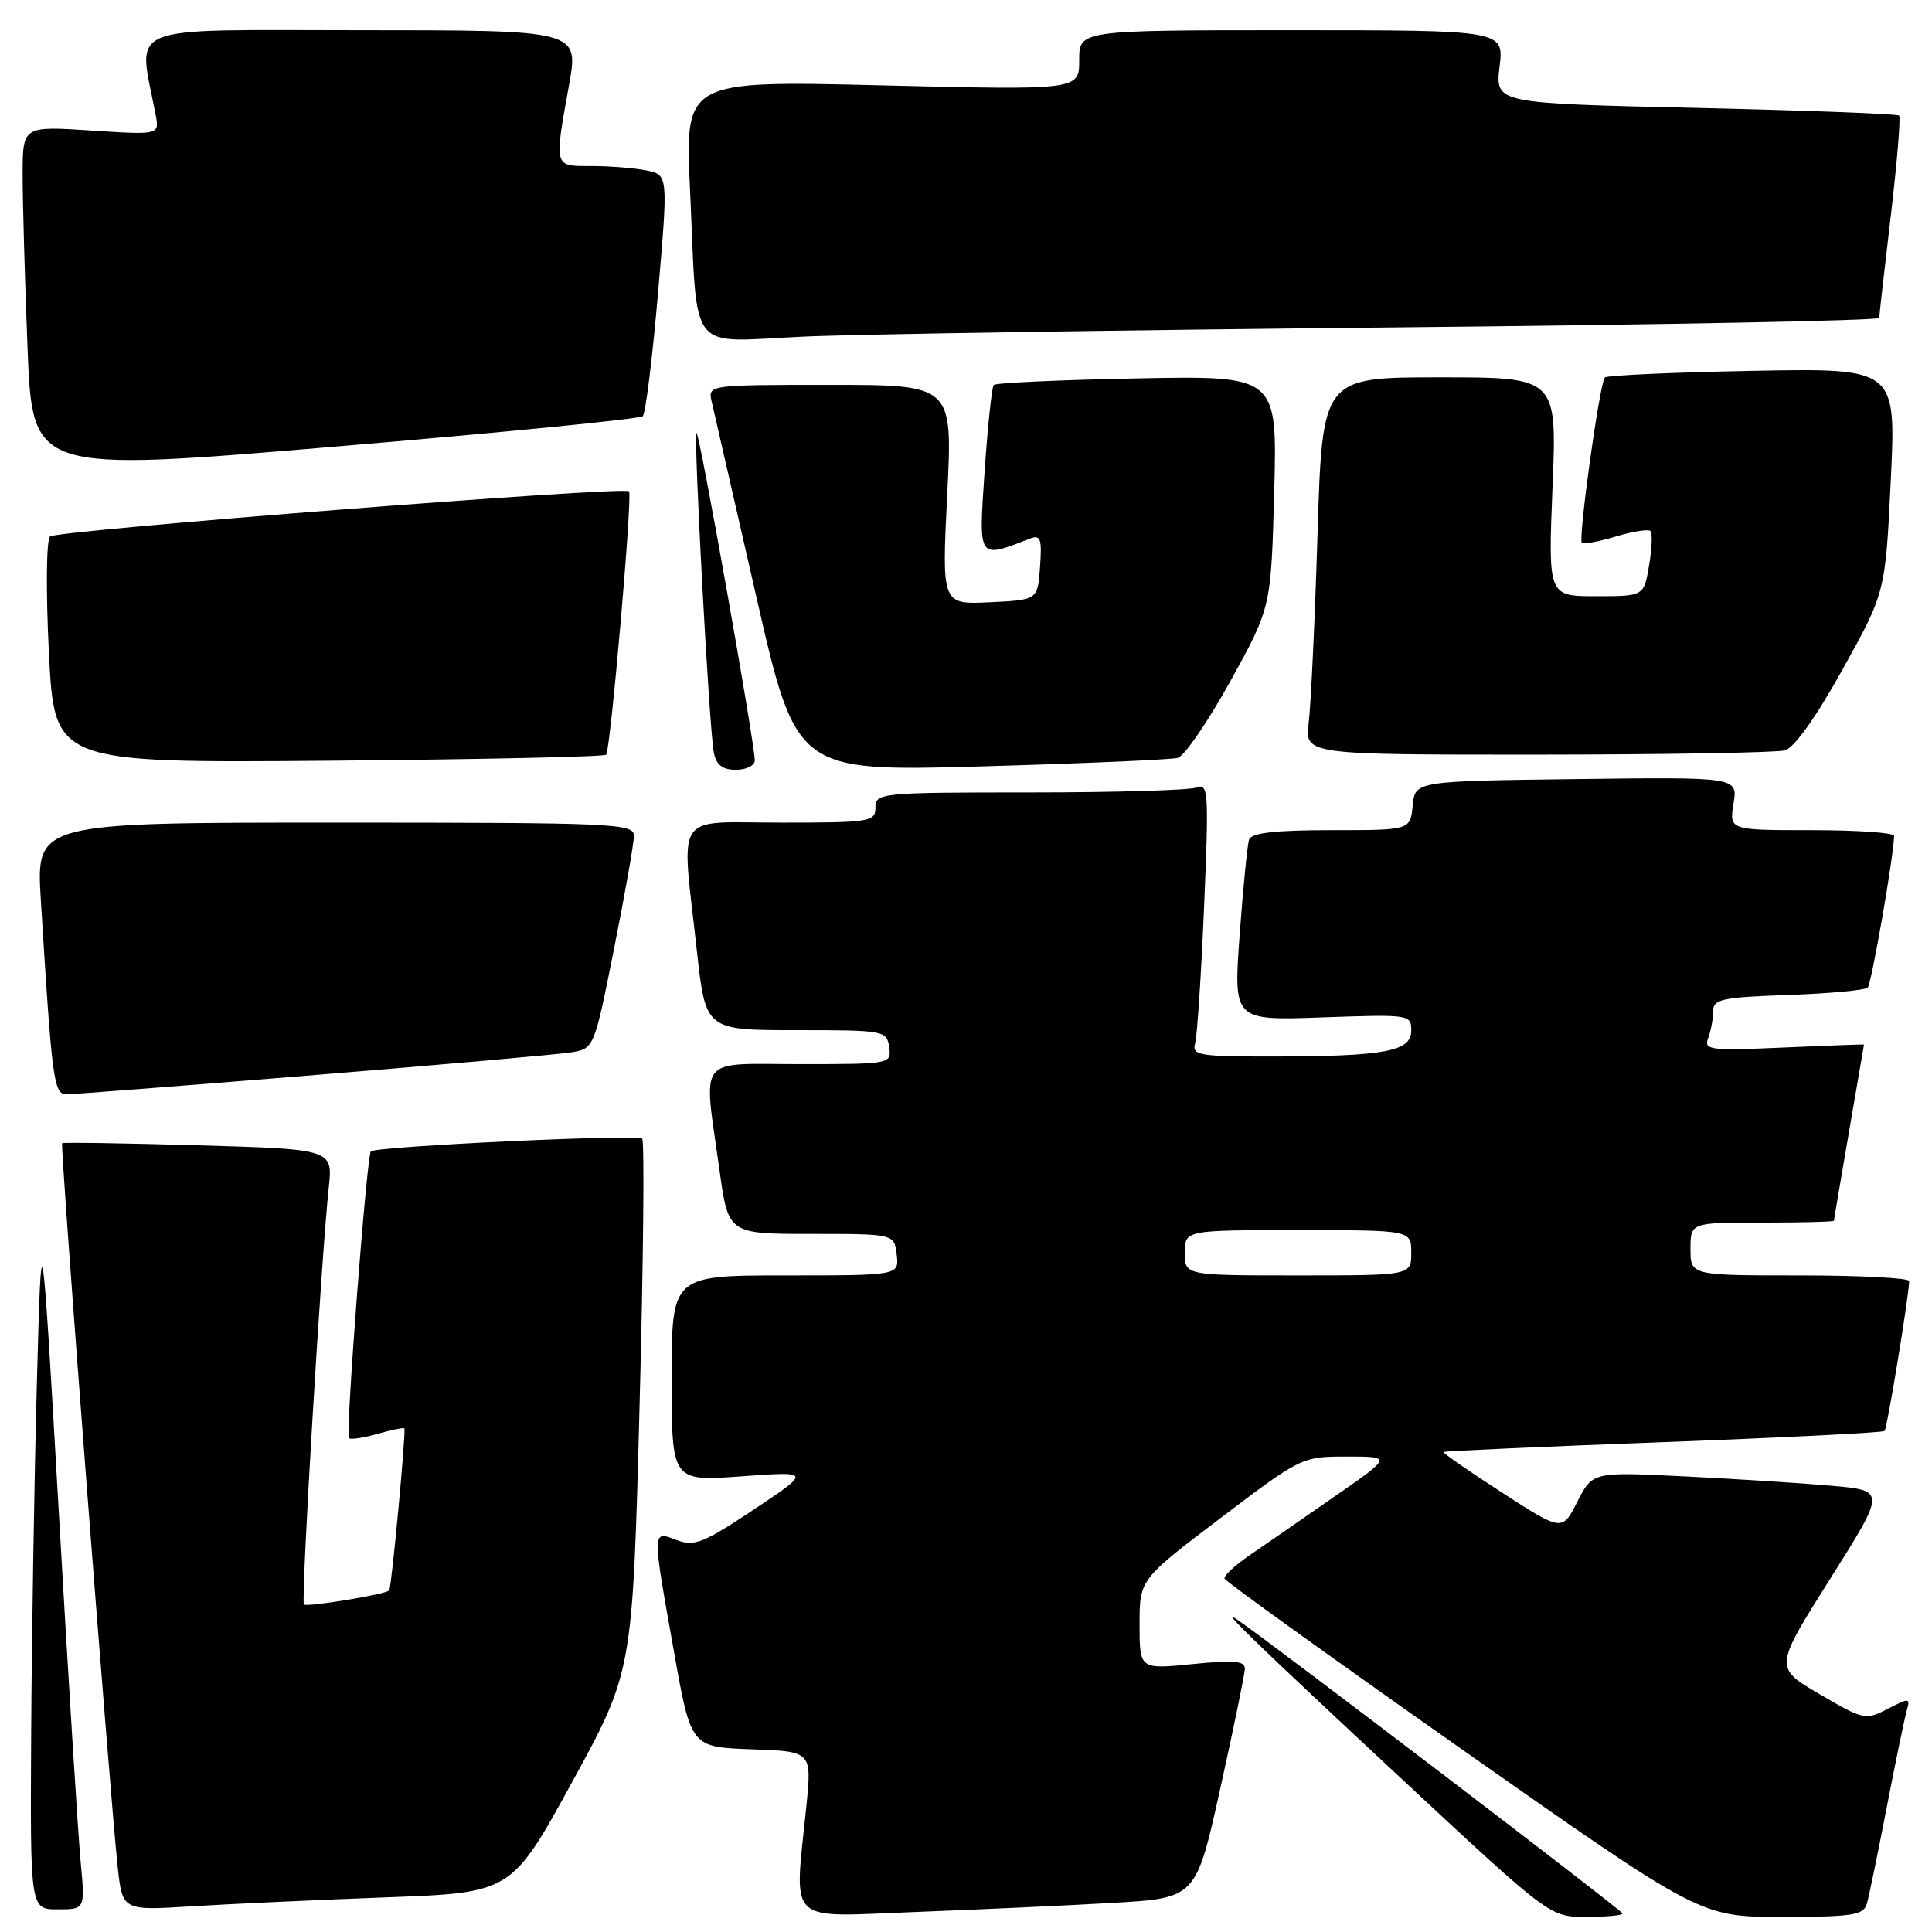 <?xml version="1.0" encoding="UTF-8" standalone="no"?>
<!DOCTYPE svg PUBLIC "-//W3C//DTD SVG 1.1//EN" "http://www.w3.org/Graphics/SVG/1.1/DTD/svg11.dtd" >
<svg xmlns="http://www.w3.org/2000/svg" xmlns:xlink="http://www.w3.org/1999/xlink" version="1.1" viewBox="0 0 256 256">
 <g >
 <path fill="currentColor"
d=" M 147.49 252.14 C 158.48 251.50 158.48 251.50 161.69 237.00 C 163.46 229.03 164.92 221.89 164.95 221.15 C 164.99 220.07 163.57 219.94 158.00 220.50 C 151.00 221.20 151.00 221.20 151.00 215.24 C 151.00 209.29 151.00 209.29 161.74 201.14 C 172.40 193.06 172.52 193.00 178.46 193.00 C 184.45 193.00 184.45 193.00 176.90 198.25 C 172.75 201.14 167.71 204.62 165.69 206.00 C 163.67 207.38 162.12 208.81 162.26 209.18 C 162.39 209.55 176.63 219.79 193.90 231.93 C 225.31 254.00 225.31 254.00 236.09 254.00 C 245.49 254.00 246.93 253.78 247.37 252.25 C 247.65 251.29 248.83 245.55 250.00 239.50 C 251.17 233.45 252.36 227.68 252.65 226.68 C 253.15 224.96 253.01 224.95 250.14 226.43 C 247.20 227.95 246.92 227.89 241.10 224.48 C 235.09 220.96 235.09 220.96 242.49 209.23 C 249.89 197.50 249.89 197.50 242.70 196.87 C 238.74 196.52 229.99 195.96 223.27 195.63 C 211.03 195.02 211.03 195.02 209.01 198.97 C 207.00 202.93 207.00 202.93 199.02 197.77 C 194.64 194.94 191.15 192.52 191.27 192.39 C 191.40 192.27 204.51 191.68 220.41 191.09 C 236.31 190.49 249.50 189.83 249.72 189.61 C 250.06 189.27 252.93 171.79 252.98 169.75 C 252.99 169.34 246.47 169.00 238.50 169.00 C 224.00 169.00 224.00 169.00 224.00 165.50 C 224.00 162.00 224.00 162.00 233.50 162.00 C 238.72 162.00 243.00 161.89 243.01 161.75 C 243.01 161.61 243.91 156.32 245.00 150.00 C 246.09 143.68 246.99 138.46 246.99 138.41 C 247.00 138.37 242.20 138.54 236.34 138.80 C 226.56 139.24 225.73 139.13 226.34 137.56 C 226.70 136.61 227.00 135.02 227.00 134.01 C 227.00 132.39 228.11 132.15 236.92 131.84 C 242.37 131.65 247.12 131.21 247.48 130.86 C 247.99 130.34 250.91 113.57 250.98 110.75 C 250.99 110.34 246.08 110.00 240.06 110.00 C 229.13 110.00 229.13 110.00 229.70 106.48 C 230.27 102.96 230.27 102.96 208.88 103.23 C 187.50 103.50 187.50 103.50 187.19 106.75 C 186.87 110.00 186.87 110.00 176.41 110.00 C 168.92 110.00 165.82 110.36 165.51 111.25 C 165.28 111.94 164.72 117.61 164.26 123.87 C 163.44 135.23 163.44 135.23 175.22 134.81 C 186.78 134.40 187.00 134.43 187.00 136.56 C 187.00 139.32 183.53 139.97 168.68 139.99 C 158.86 140.00 157.91 139.84 158.36 138.25 C 158.63 137.29 159.17 129.12 159.55 120.10 C 160.19 104.90 160.12 103.74 158.54 104.35 C 157.60 104.71 147.65 105.00 136.42 105.00 C 116.67 105.00 116.00 105.07 116.00 107.00 C 116.00 108.89 115.33 109.00 103.50 109.00 C 89.08 109.00 90.27 107.18 92.34 126.00 C 93.50 136.50 93.50 136.50 105.50 136.50 C 117.18 136.50 117.51 136.56 117.82 138.75 C 118.14 140.98 118.01 141.00 106.07 141.00 C 92.14 141.00 93.20 139.62 95.33 155.00 C 96.50 163.50 96.50 163.50 107.50 163.50 C 118.50 163.50 118.50 163.50 118.82 166.25 C 119.13 169.00 119.13 169.00 104.07 169.00 C 89.00 169.00 89.00 169.00 89.00 182.64 C 89.00 196.29 89.00 196.29 98.25 195.62 C 107.50 194.95 107.50 194.95 99.90 200.01 C 93.21 204.47 91.99 204.95 89.65 204.06 C 86.37 202.81 86.38 202.48 89.33 219.00 C 91.56 231.50 91.56 231.50 99.57 231.79 C 107.57 232.07 107.57 232.07 106.85 239.29 C 105.24 255.26 103.95 254.00 121.25 253.35 C 129.64 253.03 141.45 252.49 147.49 252.14 Z  M 215.00 253.55 C 215.00 253.18 168.93 218.04 164.00 214.65 C 161.35 212.83 166.07 217.40 185.93 235.90 C 205.36 254.00 205.36 254.00 210.18 254.00 C 212.83 254.00 215.00 253.80 215.00 253.55 Z  M 10.69 246.75 C 10.36 243.31 9.06 222.50 7.80 200.50 C 5.50 160.50 5.50 160.50 4.88 183.50 C 4.54 196.15 4.20 216.96 4.13 229.75 C 4.00 253.00 4.00 253.00 7.64 253.00 C 11.28 253.00 11.28 253.00 10.69 246.75 Z  M 51.14 251.41 C 67.77 250.80 67.77 250.80 75.80 236.15 C 83.82 221.50 83.82 221.50 84.74 186.50 C 85.25 167.25 85.41 151.22 85.09 150.87 C 84.52 150.26 49.88 151.89 49.14 152.56 C 48.60 153.05 45.76 190.09 46.23 190.56 C 46.45 190.78 48.15 190.53 50.00 190.00 C 51.85 189.47 53.46 189.14 53.58 189.27 C 53.83 189.55 51.88 210.40 51.57 210.74 C 51.09 211.27 40.65 212.98 40.27 212.60 C 39.85 212.18 42.57 166.59 43.56 157.39 C 44.11 152.28 44.11 152.28 26.30 151.76 C 16.51 151.48 8.38 151.35 8.23 151.48 C 7.95 151.71 14.54 237.56 15.59 247.34 C 16.22 253.17 16.22 253.17 25.36 252.60 C 30.39 252.29 41.99 251.75 51.14 251.41 Z  M 41.45 142.47 C 58.53 141.08 73.90 139.72 75.61 139.45 C 78.72 138.96 78.72 138.96 81.36 125.73 C 82.81 118.45 84.00 111.71 84.00 110.75 C 84.00 109.11 81.45 109.00 44.39 109.00 C 4.78 109.00 4.78 109.00 5.41 119.25 C 6.89 143.25 7.12 145.00 8.81 145.00 C 9.69 145.00 24.38 143.86 41.45 142.47 Z  M 100.01 100.75 C 100.03 98.59 92.64 57.03 92.29 57.37 C 91.88 57.79 93.98 96.76 94.59 99.75 C 94.91 101.36 95.75 102.00 97.52 102.00 C 98.88 102.00 100.01 101.44 100.01 100.75 Z  M 156.08 100.42 C 156.95 100.17 160.08 95.59 163.04 90.24 C 168.42 80.50 168.42 80.50 168.84 65.14 C 169.25 49.78 169.25 49.78 150.70 50.14 C 140.50 50.34 131.94 50.73 131.68 51.01 C 131.42 51.28 130.88 56.40 130.47 62.39 C 129.67 74.29 129.51 74.04 136.47 71.37 C 137.88 70.83 138.08 71.38 137.81 75.12 C 137.50 79.50 137.50 79.50 131.14 79.80 C 124.79 80.10 124.79 80.10 125.51 65.55 C 126.24 51.00 126.24 51.00 110.01 51.00 C 93.78 51.00 93.78 51.00 94.31 53.25 C 94.60 54.49 97.24 66.01 100.17 78.86 C 105.50 102.23 105.50 102.23 130.00 101.55 C 143.47 101.17 155.21 100.66 156.08 100.42 Z  M 80.32 100.00 C 80.89 99.40 83.83 65.68 83.35 65.10 C 82.79 64.40 7.54 70.27 6.63 71.08 C 6.14 71.51 6.07 78.32 6.48 86.47 C 7.21 101.09 7.21 101.09 43.52 100.80 C 63.50 100.63 80.05 100.28 80.32 100.00 Z  M 236.50 99.43 C 237.75 99.09 240.63 95.05 244.16 88.69 C 249.82 78.50 249.82 78.50 250.54 63.64 C 251.25 48.78 251.25 48.78 232.21 49.14 C 221.74 49.34 212.93 49.73 212.65 50.02 C 211.97 50.69 209.10 71.37 209.60 71.91 C 209.81 72.14 211.83 71.77 214.09 71.09 C 216.35 70.41 218.42 70.09 218.70 70.36 C 218.97 70.64 218.89 72.70 218.51 74.93 C 217.82 79.00 217.82 79.00 211.48 79.00 C 205.13 79.00 205.13 79.00 205.72 64.50 C 206.31 50.00 206.31 50.00 190.76 50.00 C 175.22 50.00 175.22 50.00 174.58 70.75 C 174.23 82.16 173.70 93.41 173.41 95.75 C 172.88 100.00 172.88 100.00 203.69 99.99 C 220.63 99.98 235.40 99.73 236.50 99.43 Z  M 85.17 55.15 C 85.54 54.79 86.45 47.45 87.19 38.83 C 88.54 23.16 88.54 23.16 85.64 22.58 C 84.05 22.26 80.78 22.00 78.38 22.00 C 73.34 22.00 73.42 22.30 75.40 11.25 C 76.70 4.00 76.70 4.00 47.76 4.00 C 15.77 4.00 18.29 2.96 20.62 15.19 C 21.13 17.88 21.13 17.88 12.07 17.29 C 3.00 16.70 3.00 16.70 3.00 23.19 C 3.00 26.76 3.29 37.08 3.65 46.12 C 4.30 62.56 4.30 62.56 44.40 59.18 C 66.45 57.33 84.80 55.51 85.17 55.15 Z  M 184.25 43.39 C 219.86 43.04 249.00 42.48 249.01 42.13 C 249.01 41.78 249.70 35.70 250.54 28.61 C 251.37 21.52 251.87 15.53 251.64 15.31 C 251.41 15.08 239.28 14.62 224.68 14.29 C 198.13 13.69 198.13 13.69 198.70 8.84 C 199.28 4.00 199.28 4.00 171.14 4.00 C 143.00 4.00 143.00 4.00 143.00 7.97 C 143.00 11.94 143.00 11.94 116.88 11.31 C 90.76 10.67 90.76 10.67 91.43 25.09 C 92.47 47.38 90.88 45.30 106.35 44.61 C 113.58 44.28 148.64 43.74 184.25 43.39 Z  M 157.00 166.00 C 157.00 163.00 157.00 163.00 172.00 163.00 C 187.00 163.00 187.00 163.00 187.00 166.00 C 187.00 169.00 187.00 169.00 172.00 169.00 C 157.00 169.00 157.00 169.00 157.00 166.00 Z "/>
</g>
</svg>